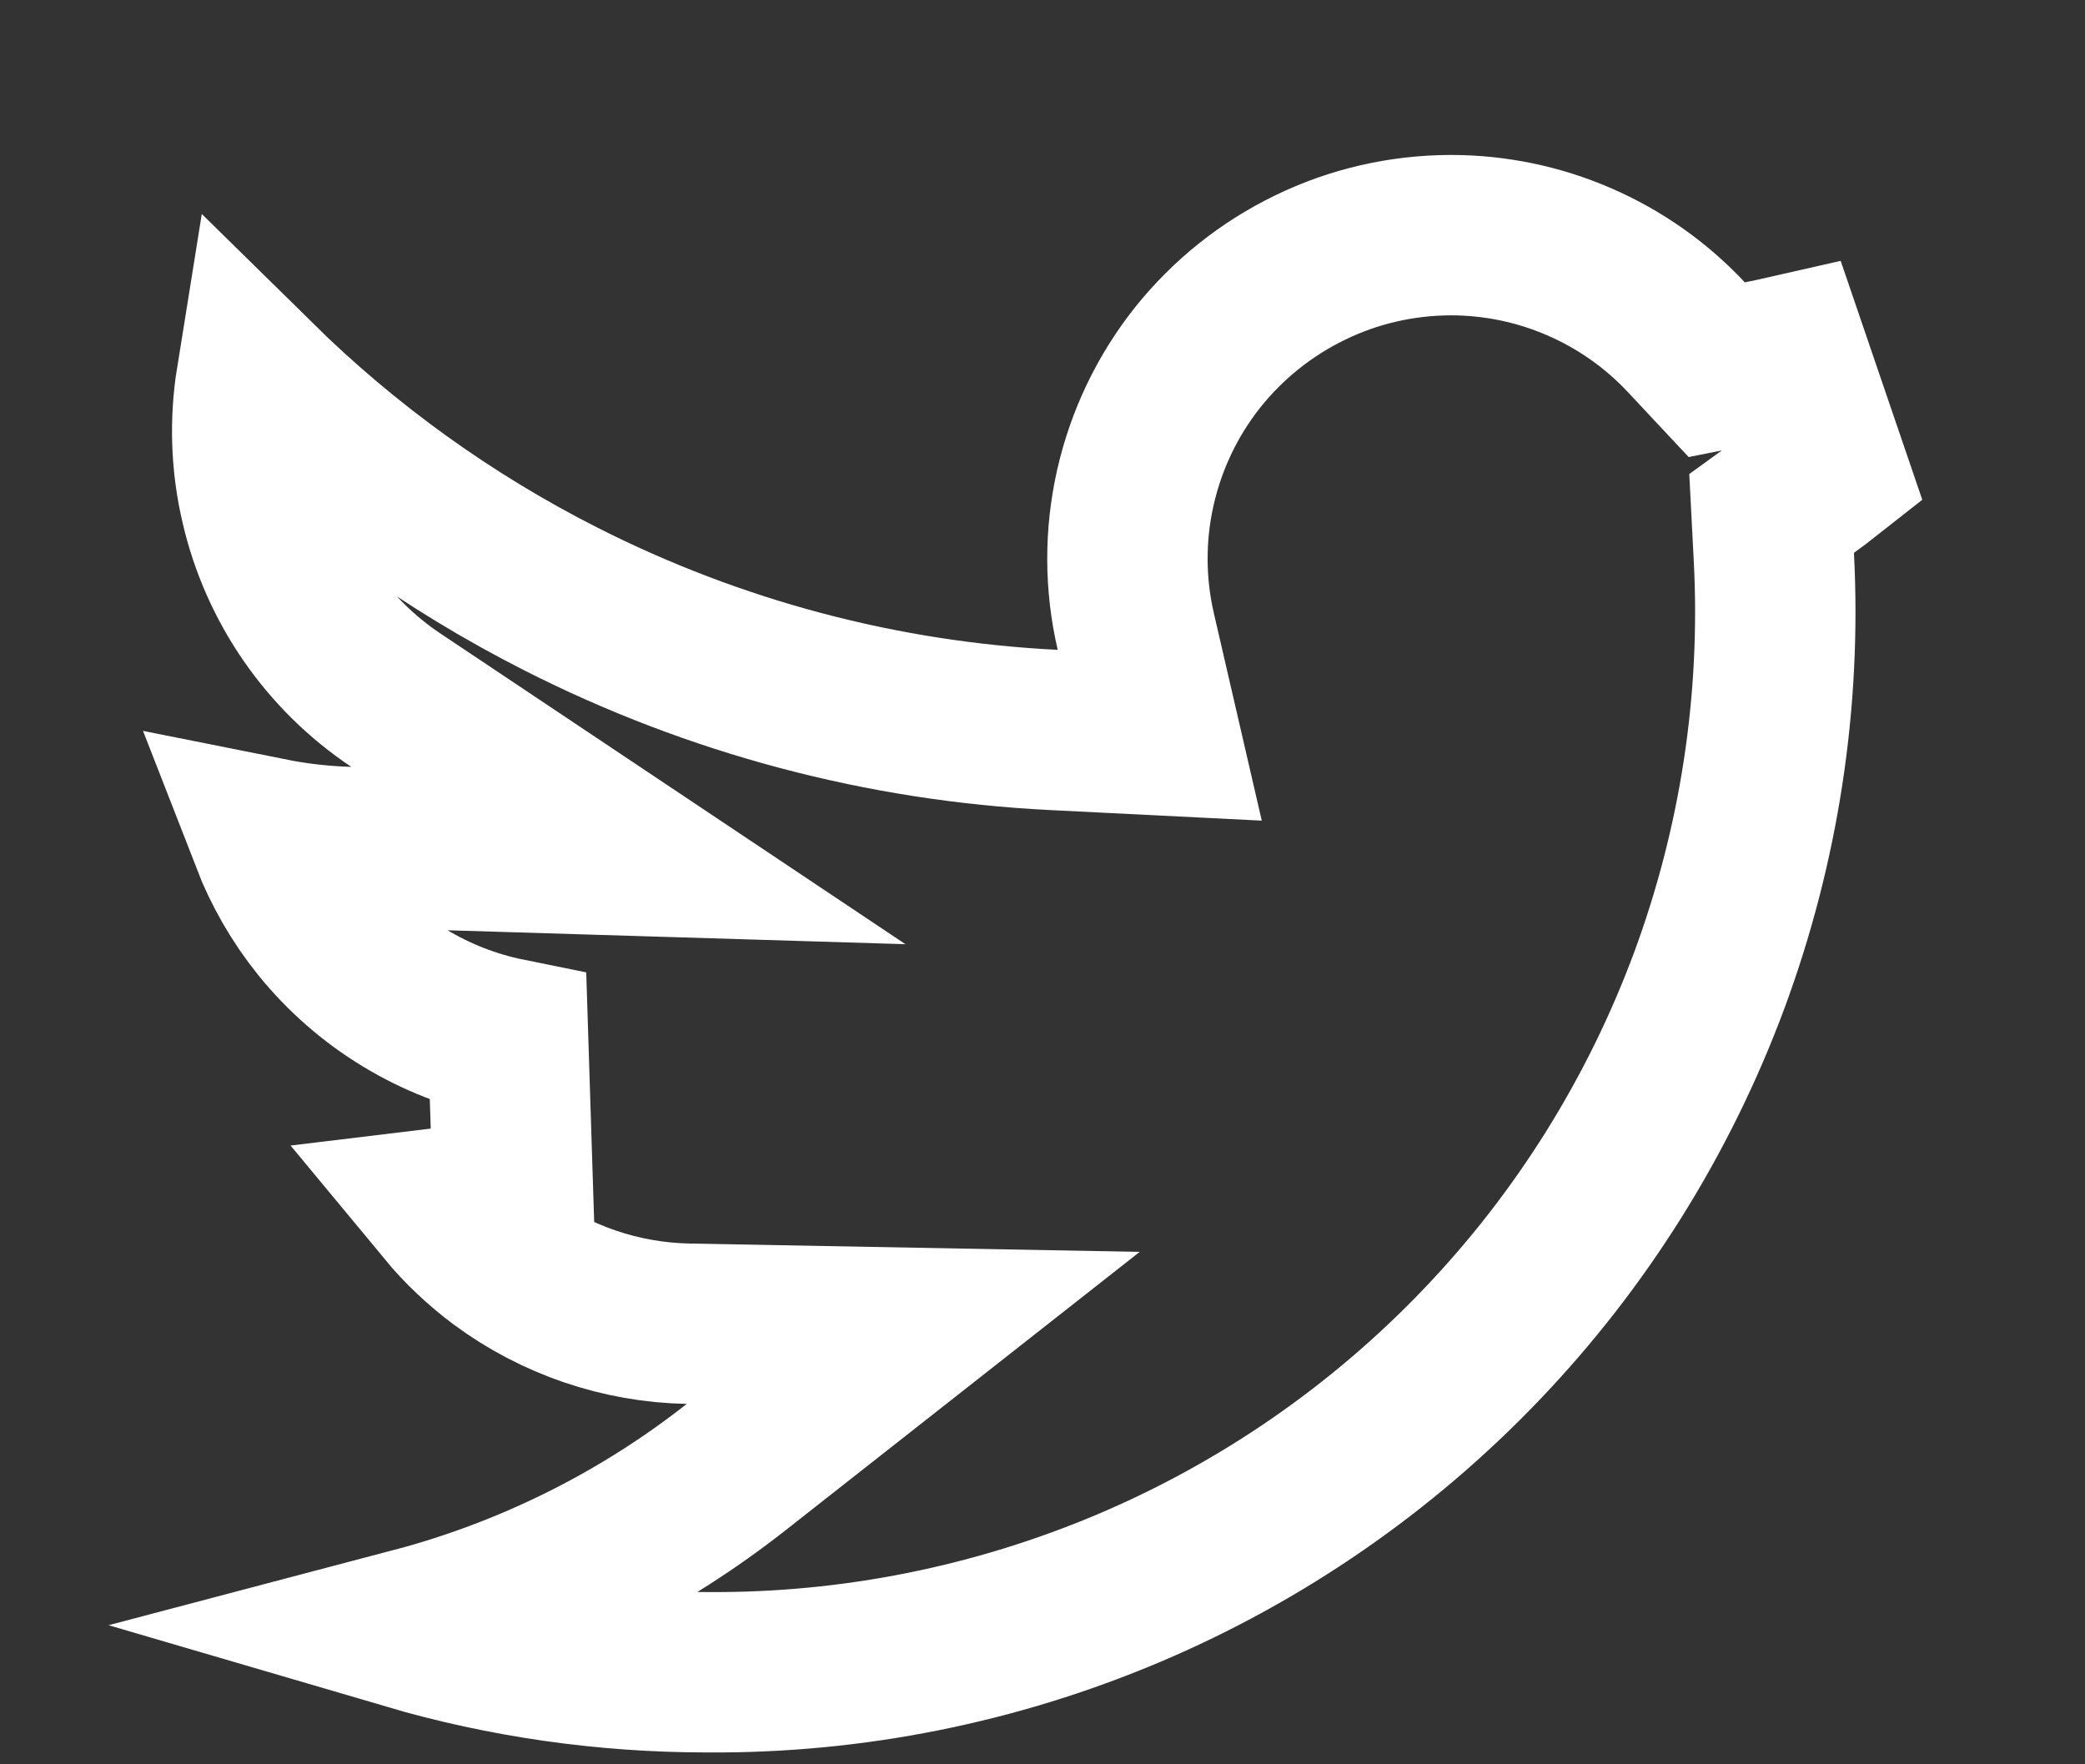 <svg width="13" height="11" viewBox="0 0 13 11" fill="none" xmlns="http://www.w3.org/2000/svg">
<rect x="0" y="0" width="13" height="11" fill="#333333" stroke="none"/>
<path d="M4.414 10.426L4.41 10.426C3.775 10.426 3.145 10.336 2.542 10.159C2.58 10.149 2.619 10.138 2.658 10.127C3.361 9.93 4.018 9.597 4.591 9.146L5.694 8.279L4.291 8.253C3.871 8.245 3.464 8.106 3.126 7.856C2.998 7.76 2.882 7.651 2.781 7.529C2.922 7.512 3.062 7.484 3.199 7.447L3.168 6.474C2.708 6.381 2.294 6.13 1.999 5.765C1.867 5.601 1.763 5.419 1.688 5.226C1.848 5.258 2.011 5.276 2.176 5.281L3.918 5.334L2.469 4.366C2.042 4.081 1.74 3.644 1.625 3.144C1.565 2.888 1.557 2.625 1.598 2.37C2.156 2.919 2.797 3.38 3.498 3.735C4.454 4.22 5.5 4.498 6.57 4.551L7.231 4.584L7.082 3.939C7.013 3.643 7.012 3.336 7.079 3.04C7.146 2.744 7.278 2.467 7.467 2.229C7.656 1.992 7.896 1.8 8.169 1.668C8.442 1.535 8.741 1.467 9.045 1.466L9.045 1.466C9.32 1.466 9.593 1.522 9.846 1.632C10.098 1.741 10.326 1.901 10.514 2.102L10.704 2.305L10.976 2.251C11.034 2.239 11.092 2.227 11.149 2.214L11.398 2.943C11.355 2.977 11.311 3.009 11.267 3.041L11.046 3.201L11.06 3.472C11.107 4.372 10.969 5.271 10.656 6.116C10.342 6.96 9.86 7.732 9.237 8.383C8.615 9.034 7.866 9.551 7.037 9.902C6.207 10.253 5.315 10.432 4.414 10.426Z" stroke="white"/>
</svg>
